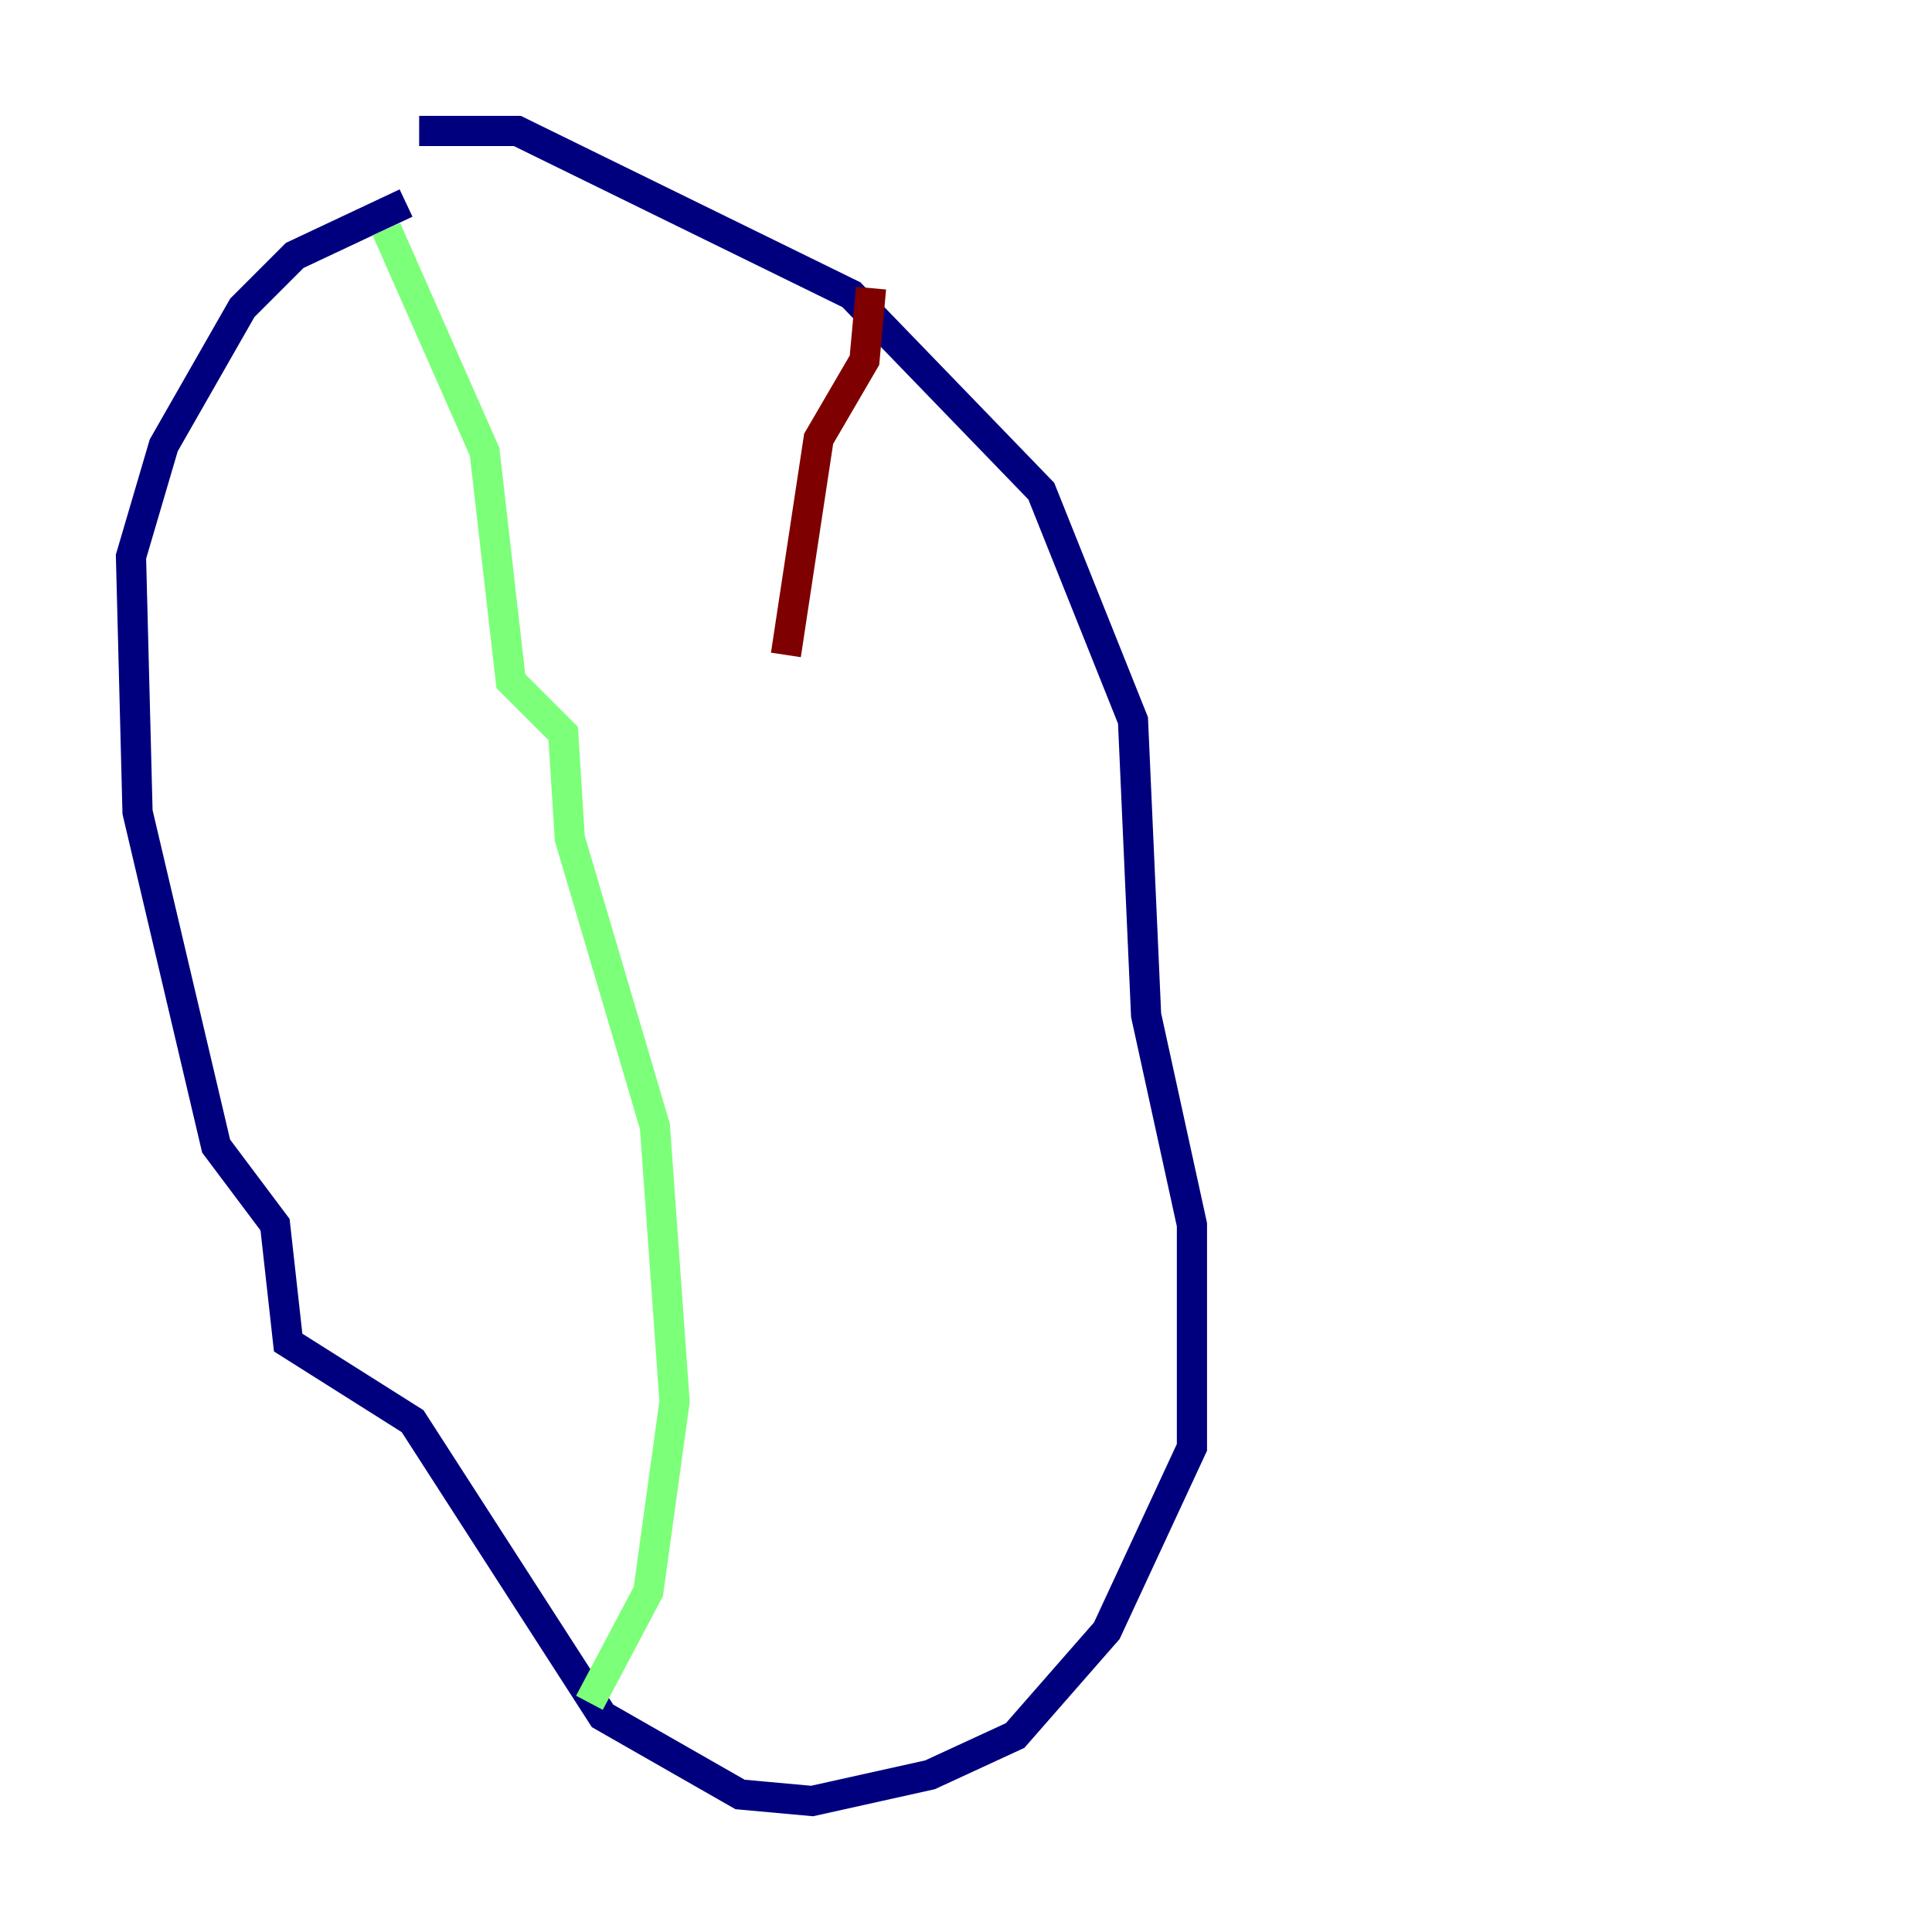 <?xml version="1.0" encoding="utf-8" ?>
<svg baseProfile="tiny" height="128" version="1.2" viewBox="0,0,128,128" width="128" xmlns="http://www.w3.org/2000/svg" xmlns:ev="http://www.w3.org/2001/xml-events" xmlns:xlink="http://www.w3.org/1999/xlink"><defs /><polyline fill="none" points="27.77,8.678 34.278,8.678 56.407,19.525 68.99,32.542 75.064,47.729 75.932,67.254 78.969,81.139 78.969,95.891 73.329,108.041 67.254,114.983 61.614,117.586 53.803,119.322 49.031,118.888 39.919,113.681 27.336,94.156 19.091,88.949 18.224,81.139 14.319,75.932 9.112,53.803 8.678,36.881 10.848,29.505 16.054,20.393 19.525,16.922 26.902,13.451" stroke="#00007f" stroke-width="2" /><polyline fill="none" points="25.6,15.186 32.108,29.939 33.844,45.125 37.315,48.597 37.749,55.539 43.39,74.63 44.691,92.854 42.956,105.437 39.051,112.814" stroke="#7cff79" stroke-width="2" /><polyline fill="none" points="57.709,19.091 57.275,23.864 54.237,29.071 52.068,43.39" stroke="#7f0000" stroke-width="2" /></svg>